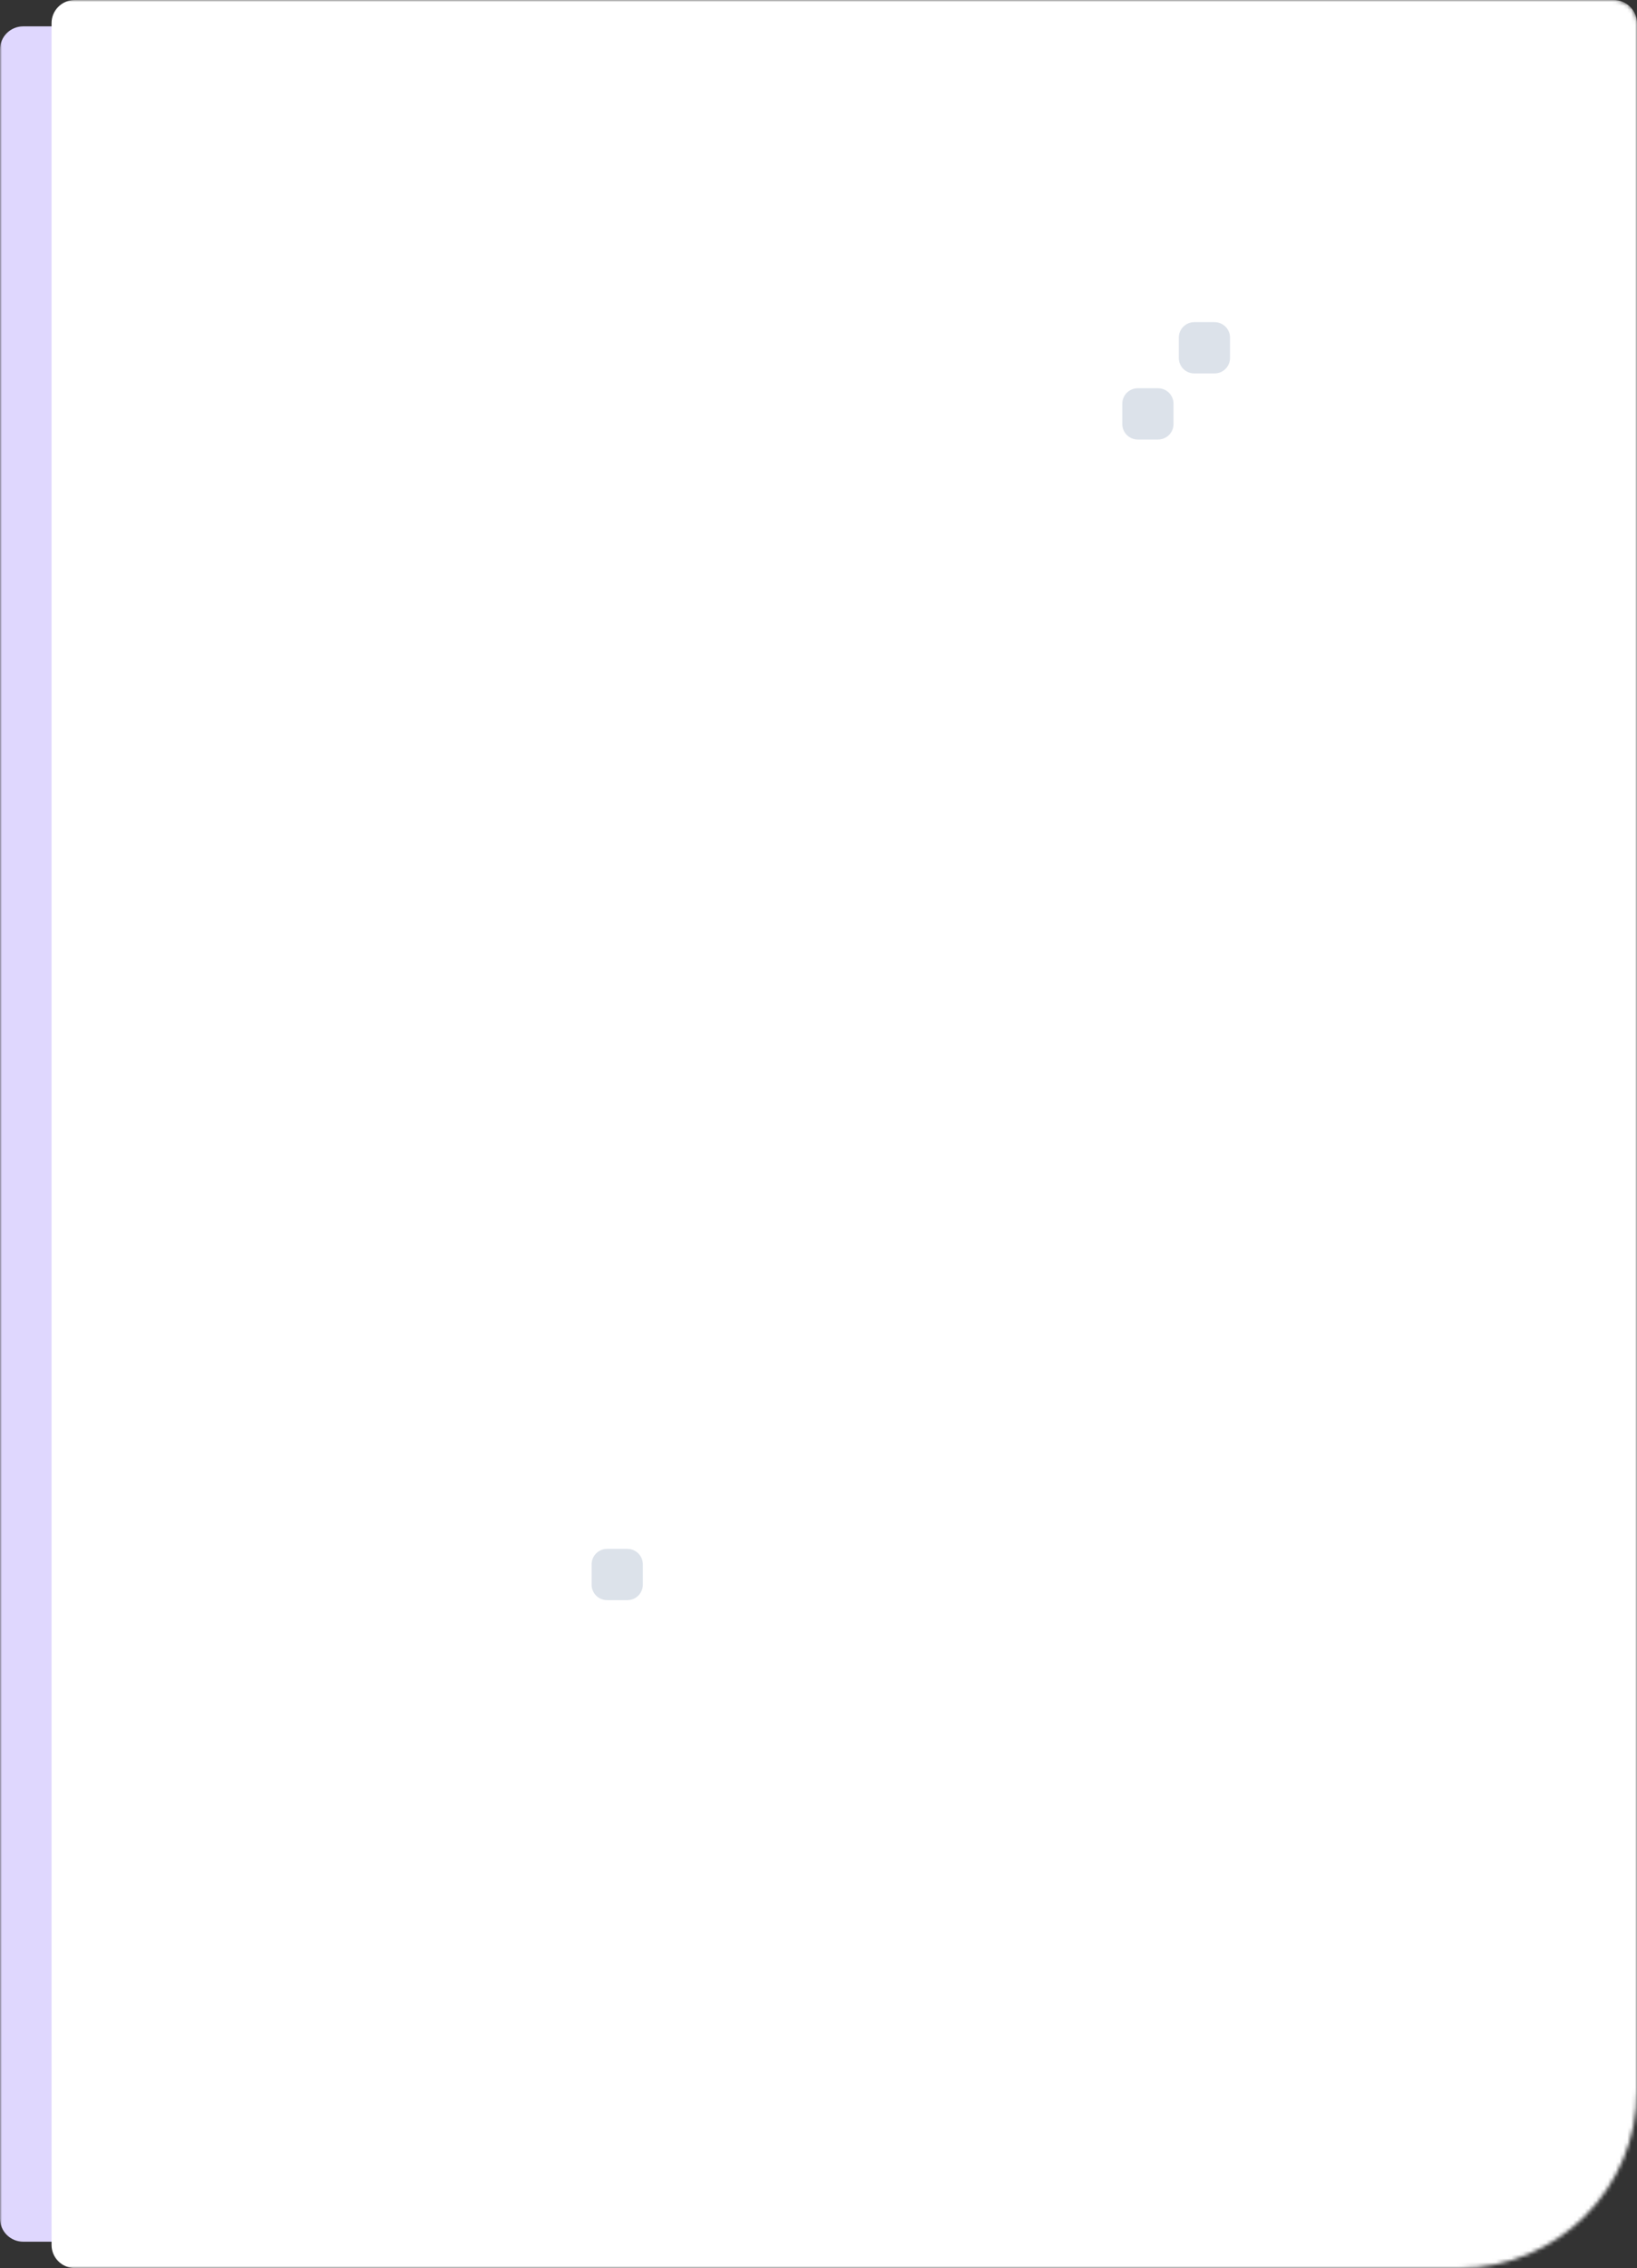 <svg xmlns="http://www.w3.org/2000/svg" width="424" height="587" fill="none" viewBox="0 0 424 587"><rect x="0" y="0" width="424" height="587" fill="#333333" stroke="none"/><g clip-path="url(#clip0_26_29)"><mask id="mask0_26_29" style="mask-type:luminance" width="424" height="587" x="0" y="0" maskUnits="userSpaceOnUse"><path fill="#fff" d="M0 6C0 2.686 2.686 0 6 0H418C421.314 0 424 2.686 424 6V541C424 566.405 403.405 587 378 587H6C2.686 587 0 584.314 0 581V6Z"/></mask><g mask="url(#mask0_26_29)"><path fill="#DFD7FE" d="M399.7 6.823H6C2.686 6.823 0 9.509 0 12.823V574.178C0 577.492 2.686 580.178 6 580.178H399.7C403.014 580.178 405.7 577.492 405.7 574.178V12.823C405.7 9.509 403.014 6.823 399.7 6.823Z"/><path fill="#fff" d="M418 0H19.352C16.038 0 13.352 2.686 13.352 6V581C13.352 584.314 16.038 587 19.352 587H418C421.314 587 424 584.314 424 581V6C424 2.686 421.314 0 418 0Z"/><path fill="#DCE2EA" d="M294.687 100.486H299.952C302.161 100.486 303.952 102.277 303.952 104.486V109.751C303.952 111.96 302.161 113.751 299.952 113.751H294.687C292.477 113.751 290.687 111.96 290.687 109.751V104.486C290.687 102.277 292.477 100.486 294.687 100.486Z"/><path fill="#DCE2EA" d="M309.323 83.381H314.588C316.797 83.381 318.588 85.172 318.588 87.381V92.646C318.588 94.856 316.797 96.646 314.588 96.646H309.323C307.113 96.646 305.323 94.856 305.323 92.646V87.381C305.323 85.172 307.113 83.381 309.323 83.381Z"/><path fill="#DCE2EA" d="M157.235 400.871H162.5C164.709 400.871 166.5 402.662 166.5 404.871V410.136C166.5 412.345 164.709 414.136 162.5 414.136H157.235C155.026 414.136 153.235 412.345 153.235 410.136V404.871C153.235 402.662 155.026 400.871 157.235 400.871Z"/><path fill="#fff" d="M154.696 490.16C154.088 490.16 153.523 490.08 153 489.92C152.488 489.76 152.019 489.52 151.592 489.2C151.176 488.869 150.803 488.464 150.472 487.984L151.656 486.624C152.179 487.371 152.68 487.888 153.16 488.176C153.64 488.464 154.211 488.608 154.872 488.608C155.277 488.608 155.645 488.544 155.976 488.416C156.307 488.288 156.568 488.112 156.76 487.888C156.952 487.664 157.048 487.408 157.048 487.12C157.048 486.928 157.016 486.747 156.952 486.576C156.888 486.405 156.787 486.251 156.648 486.112C156.52 485.973 156.349 485.845 156.136 485.728C155.933 485.611 155.693 485.509 155.416 485.424C155.139 485.328 154.819 485.248 154.456 485.184C153.88 485.067 153.379 484.912 152.952 484.72C152.525 484.528 152.168 484.288 151.88 484C151.592 483.712 151.379 483.387 151.24 483.024C151.101 482.651 151.032 482.235 151.032 481.776C151.032 481.328 151.128 480.912 151.32 480.528C151.523 480.144 151.795 479.813 152.136 479.536C152.488 479.248 152.899 479.029 153.368 478.88C153.837 478.72 154.344 478.64 154.888 478.64C155.464 478.64 155.992 478.715 156.472 478.864C156.952 479.013 157.379 479.237 157.752 479.536C158.125 479.824 158.435 480.181 158.68 480.608L157.464 481.808C157.251 481.456 157.011 481.163 156.744 480.928C156.477 480.683 156.184 480.501 155.864 480.384C155.544 480.256 155.203 480.192 154.84 480.192C154.424 480.192 154.061 480.256 153.752 480.384C153.443 480.512 153.197 480.693 153.016 480.928C152.845 481.152 152.76 481.419 152.76 481.728C152.76 481.952 152.803 482.16 152.888 482.352C152.973 482.533 153.101 482.699 153.272 482.848C153.453 482.987 153.693 483.115 153.992 483.232C154.291 483.339 154.648 483.435 155.064 483.52C155.651 483.648 156.173 483.813 156.632 484.016C157.091 484.208 157.48 484.437 157.8 484.704C158.12 484.971 158.36 485.269 158.52 485.6C158.691 485.931 158.776 486.288 158.776 486.672C158.776 487.387 158.611 488.005 158.28 488.528C157.949 489.051 157.48 489.456 156.872 489.744C156.264 490.021 155.539 490.16 154.696 490.16ZM161.848 490V479.456H163.496V490H161.848ZM160.104 483.2V481.6H165.448V483.2H160.104ZM170.103 490.16C169.409 490.16 168.775 489.968 168.199 489.584C167.633 489.2 167.18 488.677 166.839 488.016C166.497 487.355 166.327 486.608 166.327 485.776C166.327 484.933 166.497 484.187 166.839 483.536C167.191 482.875 167.66 482.357 168.247 481.984C168.844 481.611 169.511 481.424 170.247 481.424C170.684 481.424 171.084 481.488 171.447 481.616C171.809 481.744 172.124 481.925 172.391 482.16C172.668 482.384 172.892 482.645 173.063 482.944C173.244 483.243 173.356 483.563 173.399 483.904L173.031 483.776V481.6H174.695V490H173.031V488L173.415 487.888C173.351 488.176 173.217 488.459 173.015 488.736C172.823 489.003 172.572 489.243 172.263 489.456C171.964 489.669 171.628 489.84 171.255 489.968C170.892 490.096 170.508 490.16 170.103 490.16ZM170.535 488.64C171.036 488.64 171.479 488.517 171.863 488.272C172.247 488.027 172.545 487.691 172.759 487.264C172.983 486.827 173.095 486.331 173.095 485.776C173.095 485.232 172.983 484.747 172.759 484.32C172.545 483.893 172.247 483.557 171.863 483.312C171.479 483.067 171.036 482.944 170.535 482.944C170.044 482.944 169.607 483.067 169.223 483.312C168.849 483.557 168.551 483.893 168.327 484.32C168.113 484.747 168.007 485.232 168.007 485.776C168.007 486.331 168.113 486.827 168.327 487.264C168.551 487.691 168.849 488.027 169.223 488.272C169.607 488.517 170.044 488.64 170.535 488.64ZM176.996 490V481.6H178.66V484.24L178.5 483.6C178.617 483.195 178.814 482.827 179.092 482.496C179.38 482.165 179.705 481.904 180.068 481.712C180.441 481.52 180.825 481.424 181.22 481.424C181.401 481.424 181.572 481.44 181.732 481.472C181.902 481.504 182.036 481.541 182.132 481.584L181.7 483.376C181.572 483.323 181.428 483.28 181.268 483.248C181.118 483.205 180.969 483.184 180.82 483.184C180.532 483.184 180.254 483.243 179.988 483.36C179.732 483.467 179.502 483.621 179.3 483.824C179.108 484.016 178.953 484.245 178.836 484.512C178.718 484.768 178.66 485.051 178.66 485.36V490H176.996ZM184.801 490V479.456H186.449V490H184.801ZM183.057 483.2V481.6H188.401V483.2H183.057ZM195.426 490V479.456H197.074V490H195.426ZM193.682 483.2V481.6H199.026V483.2H193.682ZM200.527 490V478.16H202.175V483.328L201.887 483.52C201.994 483.147 202.202 482.805 202.511 482.496C202.82 482.176 203.188 481.92 203.615 481.728C204.042 481.525 204.479 481.424 204.927 481.424C205.567 481.424 206.1 481.552 206.527 481.808C206.954 482.053 207.274 482.432 207.487 482.944C207.7 483.456 207.807 484.101 207.807 484.88V490H206.159V484.992C206.159 484.512 206.095 484.117 205.967 483.808C205.839 483.488 205.642 483.259 205.375 483.12C205.108 482.971 204.778 482.907 204.383 482.928C204.063 482.928 203.77 482.981 203.503 483.088C203.236 483.184 203.002 483.323 202.799 483.504C202.607 483.685 202.452 483.899 202.335 484.144C202.228 484.379 202.175 484.635 202.175 484.912V490H201.359C201.22 490 201.082 490 200.943 490C200.804 490 200.666 490 200.527 490ZM213.963 490.16C213.099 490.16 212.331 489.979 211.659 489.616C210.997 489.243 210.475 488.736 210.091 488.096C209.717 487.456 209.531 486.72 209.531 485.888C209.531 485.227 209.637 484.624 209.851 484.08C210.064 483.536 210.357 483.067 210.731 482.672C211.115 482.267 211.568 481.957 212.091 481.744C212.624 481.52 213.2 481.408 213.819 481.408C214.363 481.408 214.869 481.515 215.339 481.728C215.808 481.931 216.213 482.213 216.555 482.576C216.907 482.939 217.173 483.371 217.355 483.872C217.547 484.363 217.637 484.901 217.627 485.488L217.611 486.192H210.747L210.379 484.88H216.187L215.947 485.152V484.768C215.915 484.416 215.797 484.101 215.595 483.824C215.392 483.547 215.136 483.328 214.827 483.168C214.517 483.008 214.181 482.928 213.819 482.928C213.243 482.928 212.757 483.04 212.363 483.264C211.968 483.477 211.669 483.797 211.467 484.224C211.264 484.64 211.163 485.157 211.163 485.776C211.163 486.363 211.285 486.875 211.531 487.312C211.776 487.739 212.123 488.069 212.571 488.304C213.019 488.539 213.536 488.656 214.123 488.656C214.539 488.656 214.923 488.587 215.275 488.448C215.637 488.309 216.027 488.059 216.443 487.696L217.275 488.864C217.019 489.12 216.704 489.344 216.331 489.536C215.968 489.728 215.579 489.883 215.163 490C214.757 490.107 214.357 490.16 213.963 490.16ZM227.47 490.16C226.691 490.16 225.993 489.968 225.374 489.584C224.766 489.2 224.281 488.677 223.918 488.016C223.566 487.355 223.39 486.613 223.39 485.792C223.39 484.971 223.566 484.229 223.918 483.568C224.281 482.907 224.766 482.384 225.374 482C225.993 481.616 226.691 481.424 227.47 481.424C228.217 481.424 228.894 481.579 229.502 481.888C230.121 482.187 230.59 482.597 230.91 483.12L229.998 484.24C229.827 483.995 229.609 483.771 229.342 483.568C229.075 483.365 228.793 483.205 228.494 483.088C228.195 482.971 227.907 482.912 227.63 482.912C227.118 482.912 226.659 483.04 226.254 483.296C225.859 483.541 225.545 483.883 225.31 484.32C225.075 484.757 224.958 485.248 224.958 485.792C224.958 486.336 225.081 486.827 225.326 487.264C225.571 487.691 225.897 488.032 226.302 488.288C226.707 488.544 227.155 488.672 227.646 488.672C227.934 488.672 228.211 488.624 228.478 488.528C228.755 488.432 229.022 488.288 229.278 488.096C229.534 487.904 229.774 487.669 229.998 487.392L230.91 488.512C230.569 488.992 230.078 489.387 229.438 489.696C228.809 490.005 228.153 490.16 227.47 490.16ZM236.241 490.16C235.419 490.16 234.683 489.973 234.033 489.6C233.393 489.216 232.886 488.699 232.513 488.048C232.139 487.387 231.953 486.635 231.953 485.792C231.953 484.949 232.139 484.203 232.513 483.552C232.886 482.891 233.393 482.373 234.033 482C234.683 481.616 235.419 481.424 236.241 481.424C237.051 481.424 237.777 481.616 238.417 482C239.067 482.373 239.579 482.891 239.953 483.552C240.326 484.203 240.513 484.949 240.513 485.792C240.513 486.635 240.326 487.387 239.953 488.048C239.579 488.699 239.067 489.216 238.417 489.6C237.777 489.973 237.051 490.16 236.241 490.16ZM236.241 488.656C236.742 488.656 237.19 488.533 237.585 488.288C237.979 488.032 238.289 487.691 238.513 487.264C238.737 486.827 238.843 486.336 238.833 485.792C238.843 485.237 238.737 484.747 238.513 484.32C238.289 483.883 237.979 483.541 237.585 483.296C237.19 483.051 236.742 482.928 236.241 482.928C235.739 482.928 235.286 483.056 234.881 483.312C234.486 483.557 234.177 483.899 233.953 484.336C233.729 484.763 233.622 485.248 233.633 485.792C233.622 486.336 233.729 486.827 233.953 487.264C234.177 487.691 234.486 488.032 234.881 488.288C235.286 488.533 235.739 488.656 236.241 488.656ZM245.252 490.16C244.655 490.16 244.132 490.021 243.684 489.744C243.247 489.467 242.906 489.077 242.66 488.576C242.426 488.075 242.308 487.477 242.308 486.784V481.6H243.956V486.336C243.956 486.827 244.031 487.253 244.18 487.616C244.34 487.968 244.564 488.24 244.852 488.432C245.151 488.624 245.508 488.72 245.924 488.72C246.234 488.72 246.516 488.672 246.772 488.576C247.028 488.469 247.247 488.325 247.428 488.144C247.62 487.963 247.77 487.744 247.876 487.488C247.983 487.232 248.036 486.955 248.036 486.656V481.6H249.684V490H248.036V488.24L248.324 488.048C248.196 488.443 247.978 488.8 247.668 489.12C247.37 489.44 247.012 489.696 246.596 489.888C246.18 490.069 245.732 490.16 245.252 490.16ZM251.996 490V481.6H253.66V484.24L253.5 483.6C253.617 483.195 253.814 482.827 254.092 482.496C254.38 482.165 254.705 481.904 255.068 481.712C255.441 481.52 255.825 481.424 256.22 481.424C256.401 481.424 256.572 481.44 256.732 481.472C256.902 481.504 257.036 481.541 257.132 481.584L256.7 483.376C256.572 483.323 256.428 483.28 256.268 483.248C256.118 483.205 255.969 483.184 255.82 483.184C255.532 483.184 255.254 483.243 254.988 483.36C254.732 483.467 254.502 483.621 254.3 483.824C254.108 484.016 253.953 484.245 253.836 484.512C253.718 484.768 253.66 485.051 253.66 485.36V490H251.996ZM261.249 490.16C260.545 490.16 259.91 490.037 259.345 489.792C258.78 489.547 258.31 489.184 257.937 488.704L259.057 487.744C259.377 488.117 259.724 488.389 260.097 488.56C260.481 488.72 260.913 488.8 261.393 488.8C261.585 488.8 261.761 488.779 261.921 488.736C262.092 488.683 262.236 488.608 262.353 488.512C262.481 488.416 262.577 488.304 262.641 488.176C262.705 488.037 262.737 487.888 262.737 487.728C262.737 487.451 262.636 487.227 262.433 487.056C262.326 486.981 262.156 486.901 261.921 486.816C261.697 486.72 261.404 486.624 261.041 486.528C260.422 486.368 259.916 486.187 259.521 485.984C259.126 485.781 258.822 485.552 258.609 485.296C258.449 485.093 258.332 484.875 258.257 484.64C258.182 484.395 258.145 484.128 258.145 483.84C258.145 483.488 258.22 483.168 258.369 482.88C258.529 482.581 258.742 482.325 259.009 482.112C259.286 481.888 259.606 481.717 259.969 481.6C260.342 481.483 260.737 481.424 261.153 481.424C261.548 481.424 261.937 481.477 262.321 481.584C262.716 481.691 263.078 481.845 263.409 482.048C263.74 482.251 264.017 482.491 264.241 482.768L263.297 483.808C263.094 483.605 262.87 483.429 262.625 483.28C262.39 483.12 262.15 482.997 261.905 482.912C261.66 482.827 261.436 482.784 261.233 482.784C261.009 482.784 260.806 482.805 260.625 482.848C260.444 482.891 260.289 482.955 260.161 483.04C260.044 483.125 259.953 483.232 259.889 483.36C259.825 483.488 259.793 483.632 259.793 483.792C259.804 483.931 259.836 484.064 259.889 484.192C259.953 484.309 260.038 484.411 260.145 484.496C260.262 484.581 260.438 484.672 260.673 484.768C260.908 484.864 261.206 484.955 261.569 485.04C262.102 485.179 262.54 485.333 262.881 485.504C263.233 485.664 263.51 485.851 263.713 486.064C263.926 486.267 264.076 486.501 264.161 486.768C264.246 487.035 264.289 487.333 264.289 487.664C264.289 488.144 264.15 488.576 263.873 488.96C263.606 489.333 263.244 489.627 262.785 489.84C262.326 490.053 261.814 490.16 261.249 490.16ZM270.025 490.16C269.161 490.16 268.393 489.979 267.721 489.616C267.06 489.243 266.537 488.736 266.153 488.096C265.78 487.456 265.593 486.72 265.593 485.888C265.593 485.227 265.7 484.624 265.913 484.08C266.126 483.536 266.42 483.067 266.793 482.672C267.177 482.267 267.63 481.957 268.153 481.744C268.686 481.52 269.262 481.408 269.881 481.408C270.425 481.408 270.932 481.515 271.401 481.728C271.87 481.931 272.276 482.213 272.617 482.576C272.969 482.939 273.236 483.371 273.417 483.872C273.609 484.363 273.7 484.901 273.689 485.488L273.673 486.192H266.809L266.441 484.88H272.249L272.009 485.152V484.768C271.977 484.416 271.86 484.101 271.657 483.824C271.454 483.547 271.198 483.328 270.889 483.168C270.58 483.008 270.244 482.928 269.881 482.928C269.305 482.928 268.82 483.04 268.425 483.264C268.03 483.477 267.732 483.797 267.529 484.224C267.326 484.64 267.225 485.157 267.225 485.776C267.225 486.363 267.348 486.875 267.593 487.312C267.838 487.739 268.185 488.069 268.633 488.304C269.081 488.539 269.598 488.656 270.185 488.656C270.601 488.656 270.985 488.587 271.337 488.448C271.7 488.309 272.089 488.059 272.505 487.696L273.337 488.864C273.081 489.12 272.766 489.344 272.393 489.536C272.03 489.728 271.641 489.883 271.225 490C270.82 490.107 270.42 490.16 270.025 490.16Z"/></g></g><defs><clipPath id="clip0_26_29"><rect width="424" height="587" fill="#fff"/></clipPath></defs></svg>